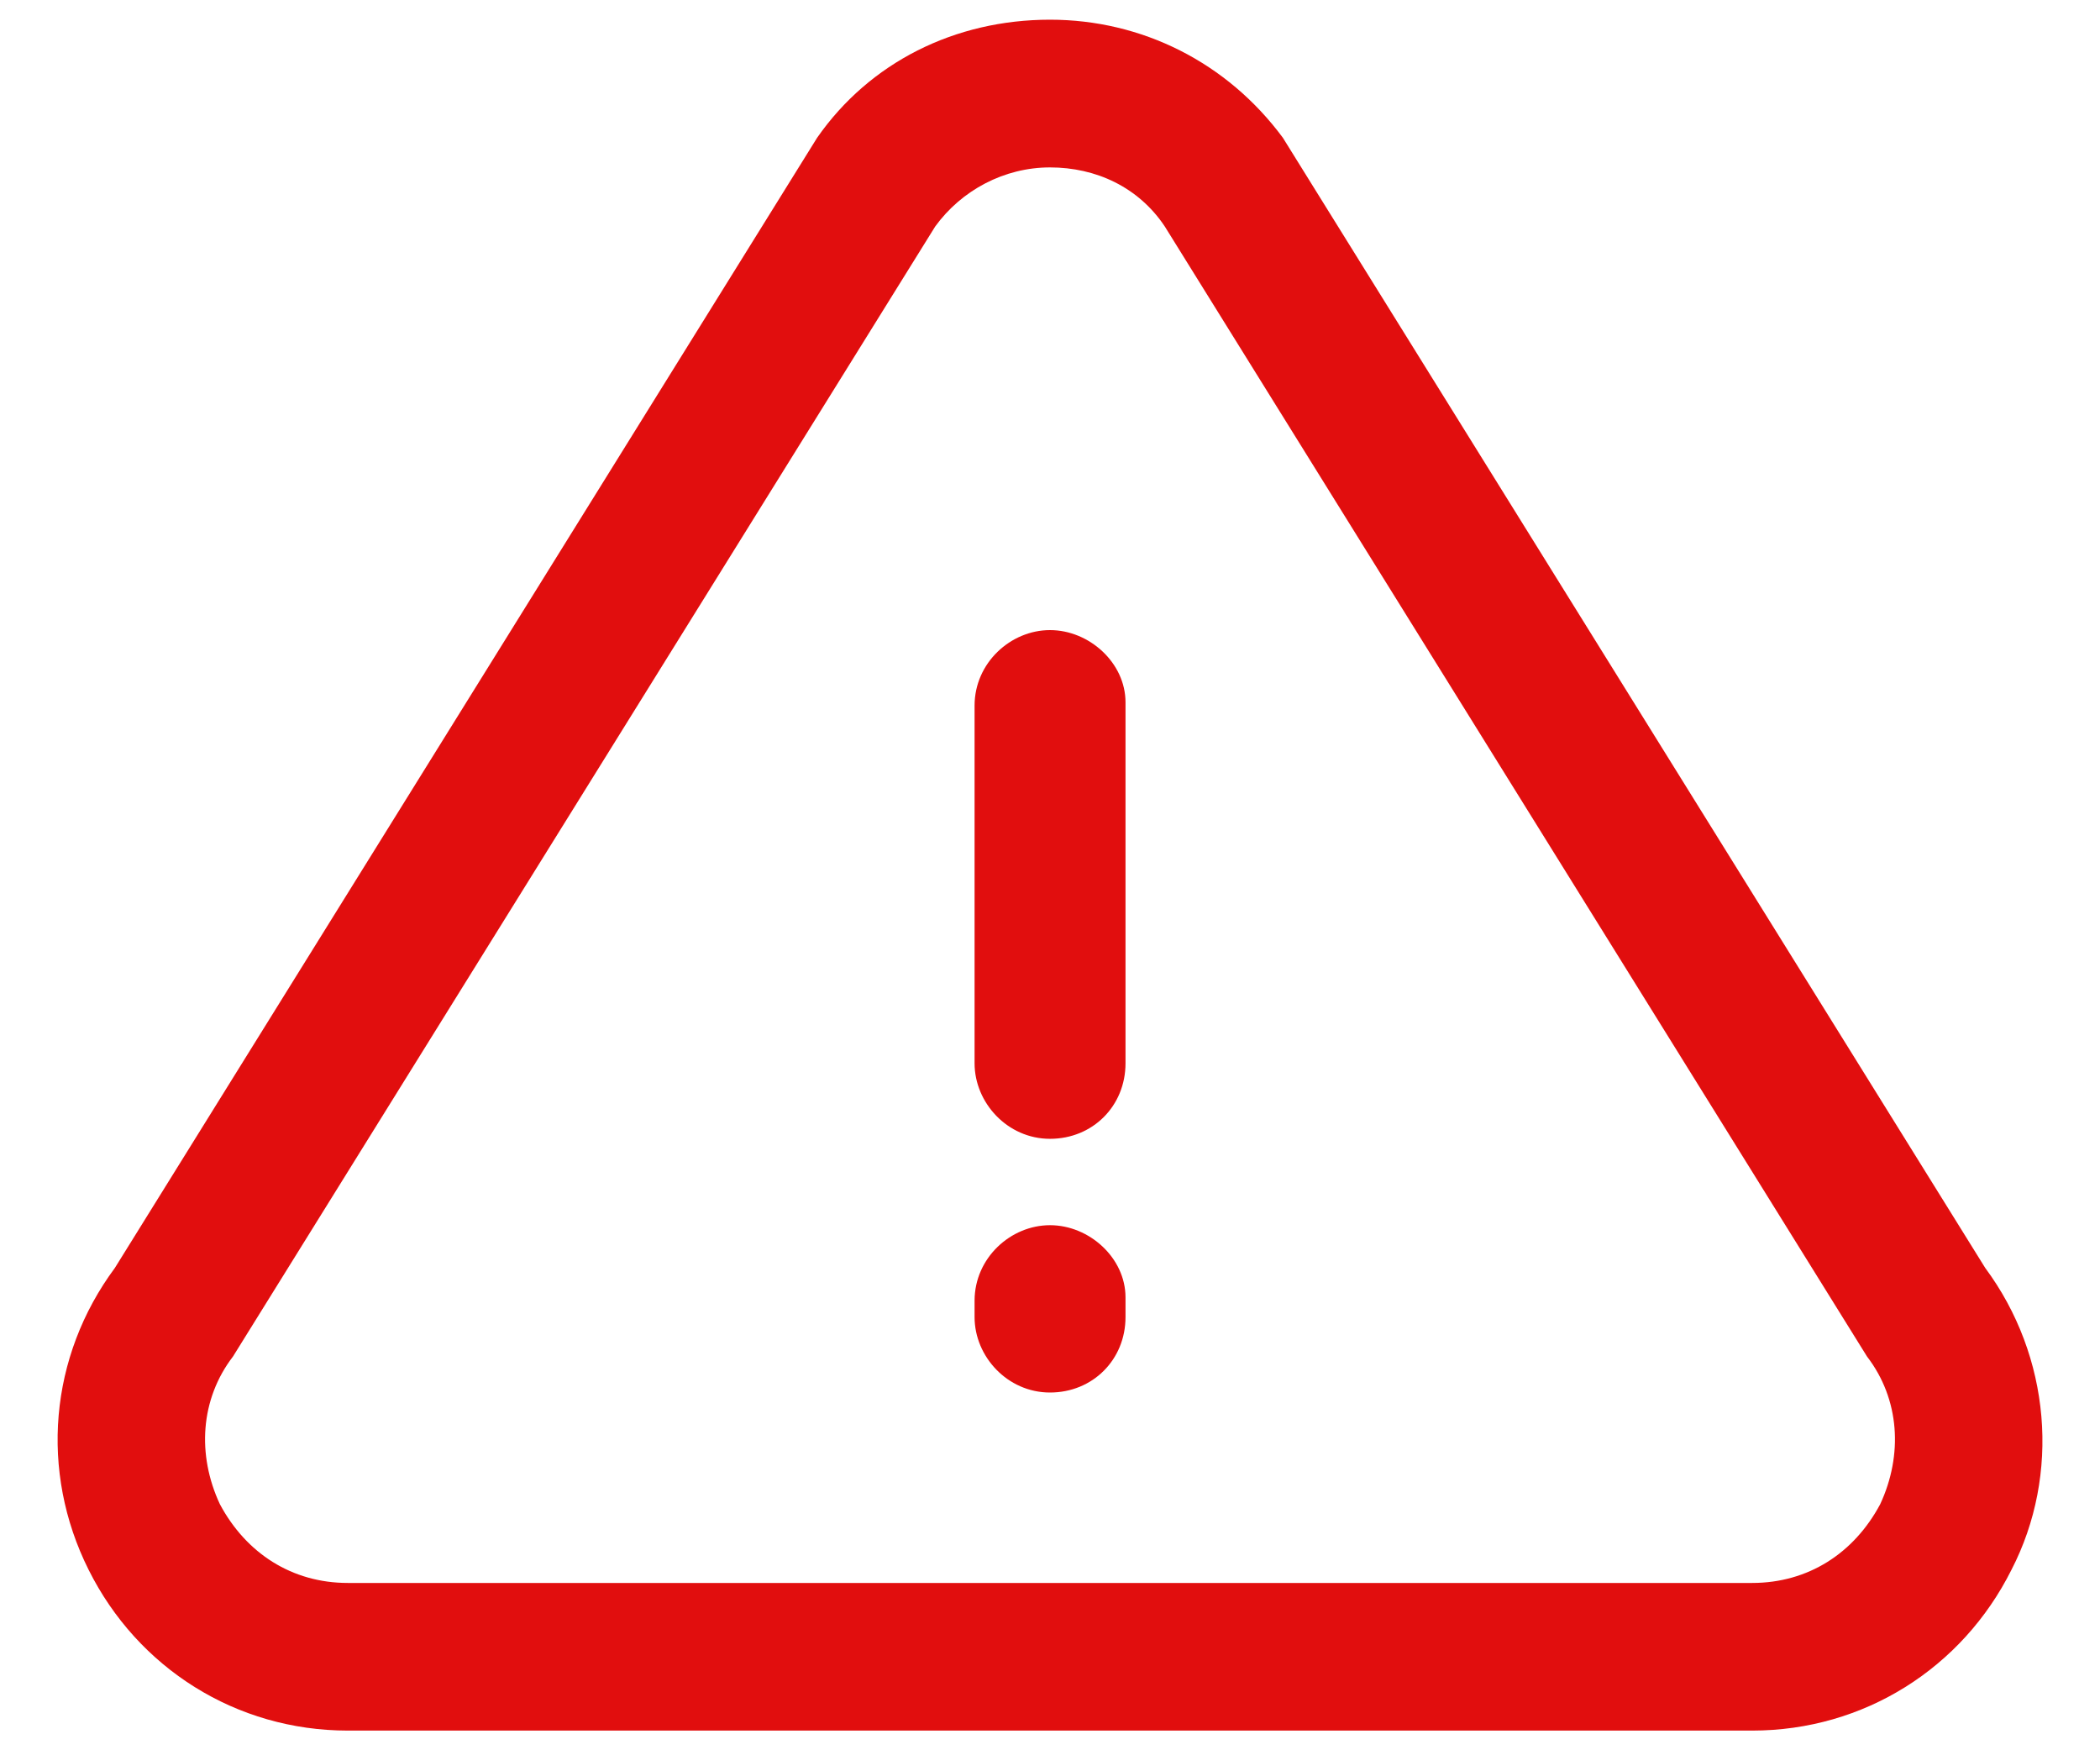 <svg width="24" height="20" viewBox="0 0 24 20" fill="none" xmlns="http://www.w3.org/2000/svg">
<path d="M22.688 14.488L14.662 1.575C14.025 0.713 13.05 0.225 12 0.225C10.912 0.225 9.938 0.713 9.338 1.575L1.313 14.488C0.563 15.5 0.45 16.813 1.013 17.938C1.575 19.063 2.7 19.775 3.975 19.775H20.025C21.3 19.775 22.425 19.063 22.988 17.938C23.55 16.85 23.438 15.5 22.688 14.488ZM21.488 17.188C21.188 17.75 20.663 18.088 20.025 18.088H3.975C3.338 18.088 2.813 17.75 2.513 17.188C2.25 16.625 2.288 15.988 2.663 15.5L10.688 2.588C10.988 2.175 11.475 1.913 12 1.913C12.525 1.913 13.012 2.138 13.312 2.588L21.337 15.5C21.712 15.988 21.75 16.625 21.488 17.188Z" fill="#E10E0E"/>
<path d="M12 7.2C11.55 7.2 11.138 7.575 11.138 8.063V12.15C11.138 12.6 11.513 13.013 12 13.013C12.488 13.013 12.863 12.638 12.863 12.15V8.025C12.863 7.575 12.45 7.2 12 7.2Z" fill="#E10E0E"/>
<path d="M12 14C11.55 14 11.138 14.375 11.138 14.863V15.05C11.138 15.5 11.513 15.912 12 15.912C12.488 15.912 12.863 15.537 12.863 15.05V14.825C12.863 14.375 12.45 14 12 14Z" fill="#E10E0E"/>
</svg>
